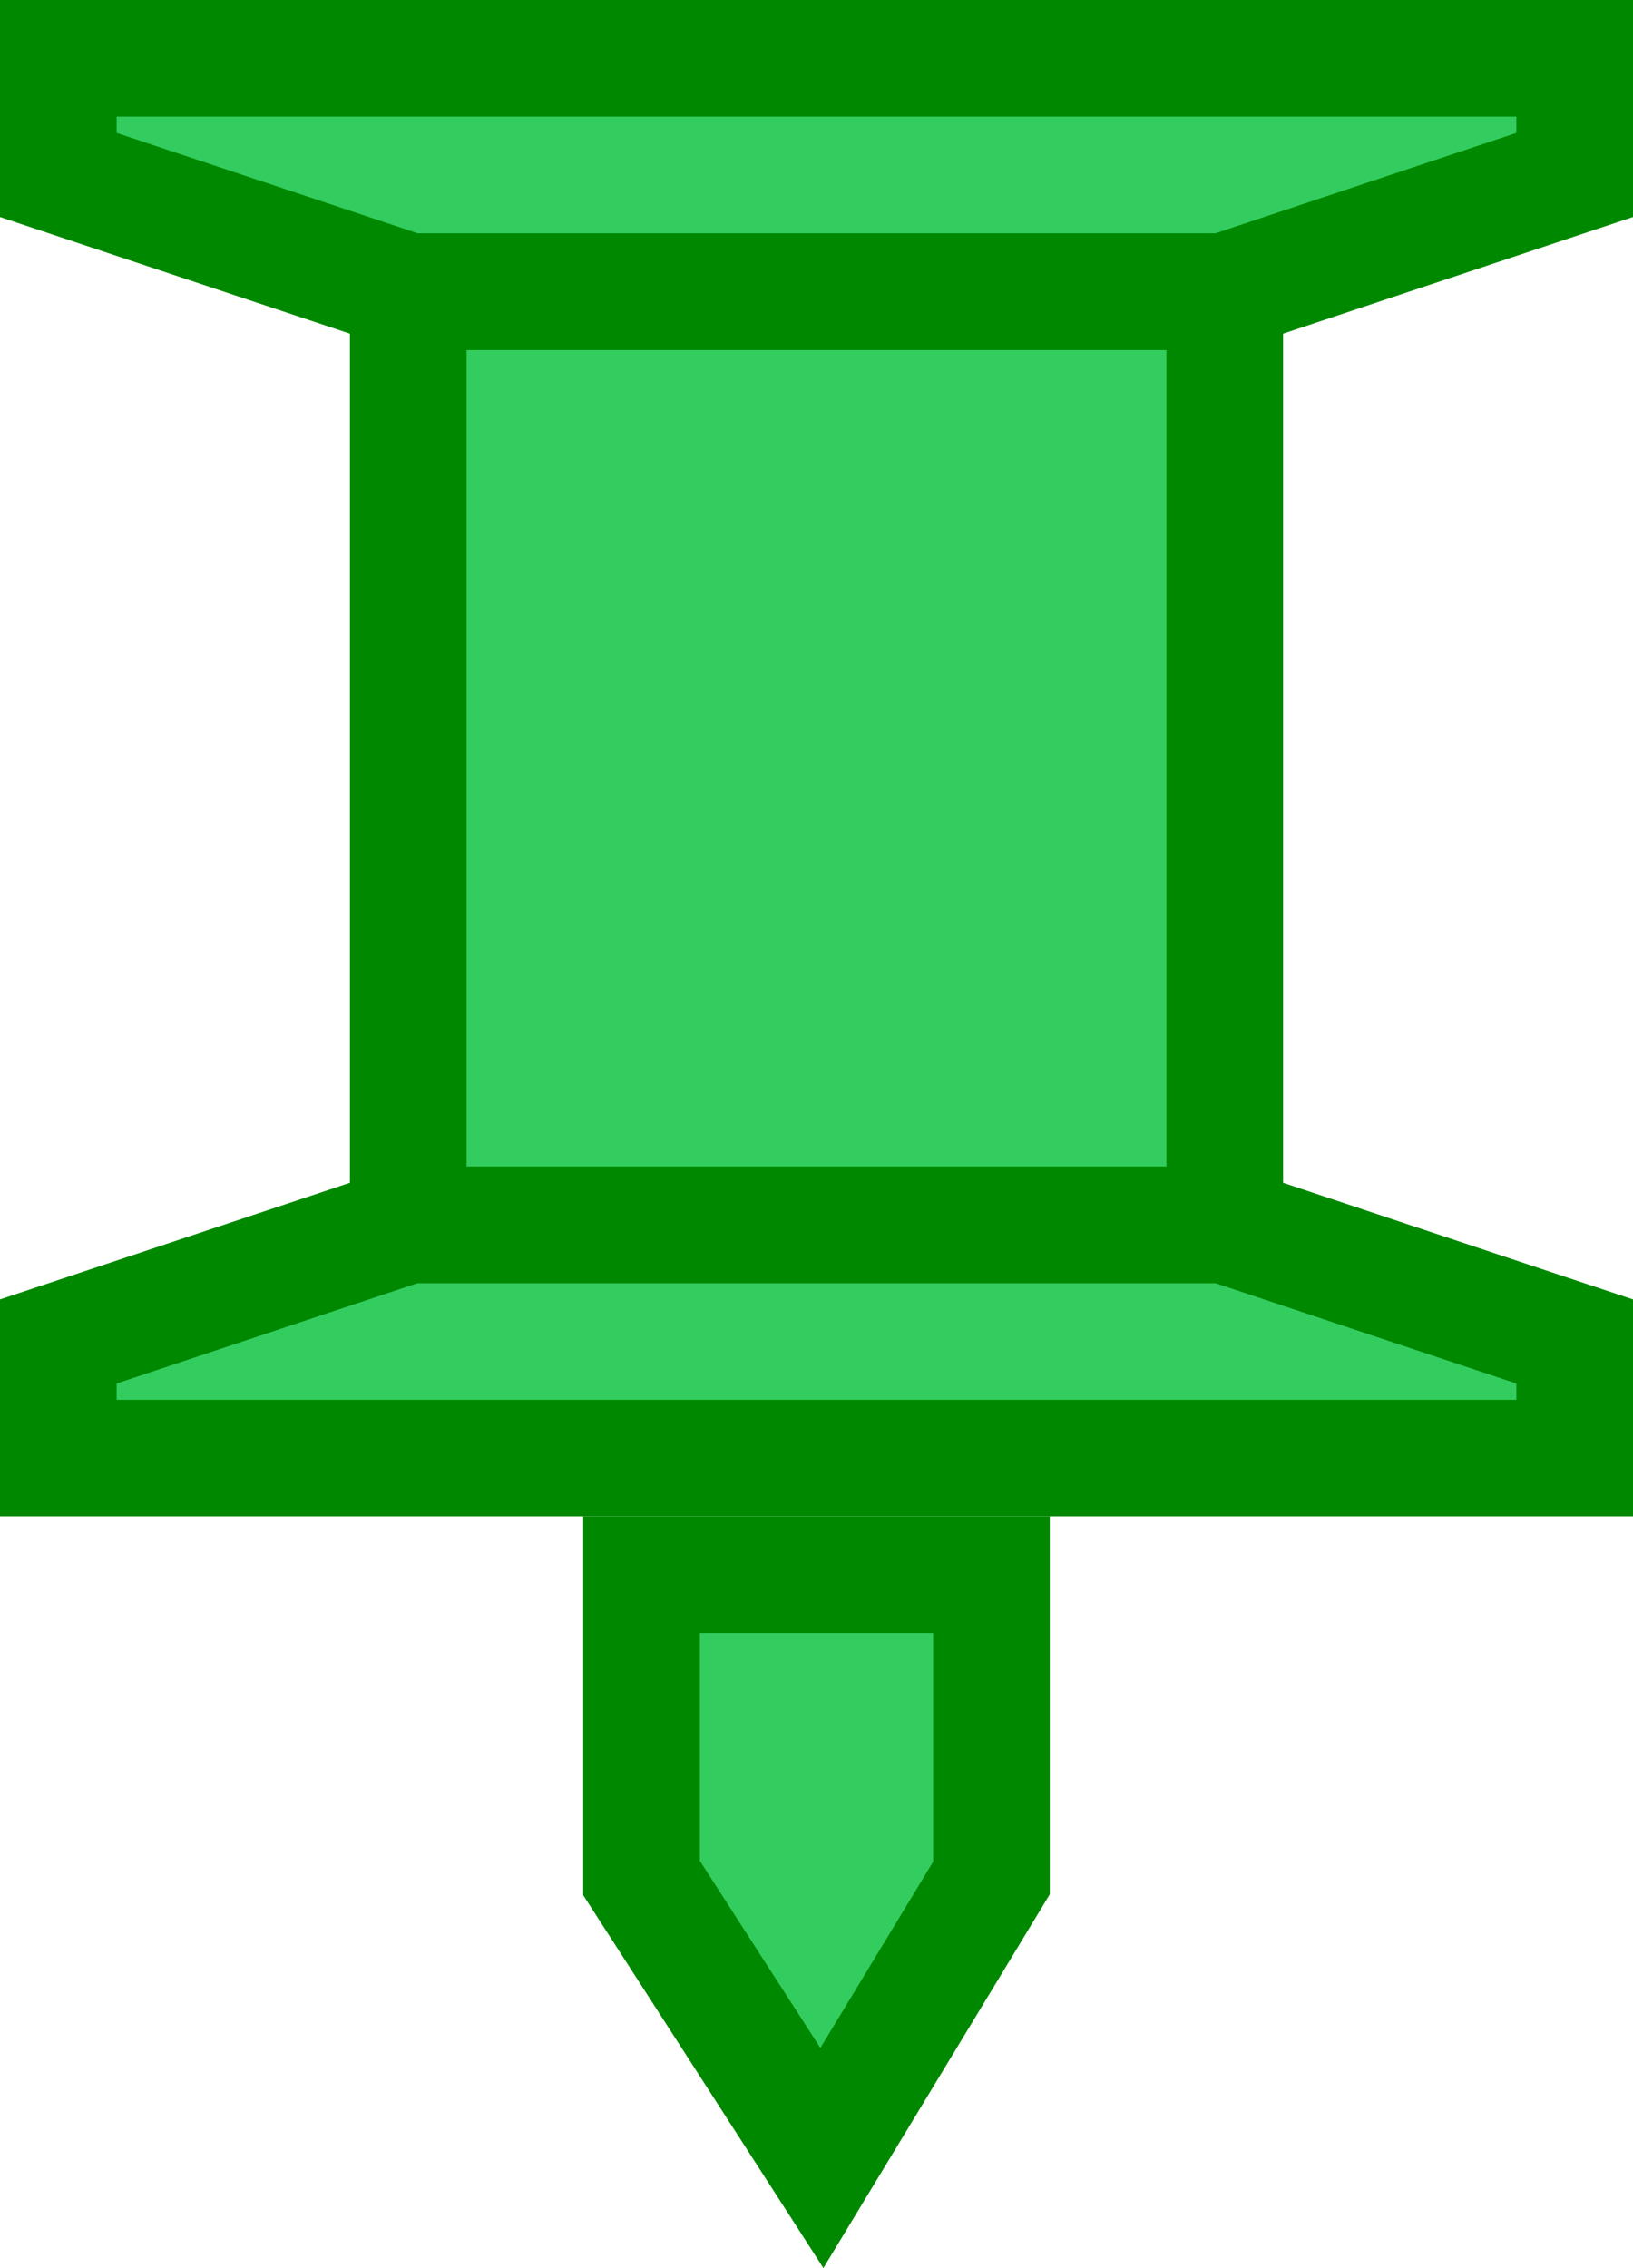 <?xml version="1.0" encoding="UTF-8" standalone="no"?>
<svg
   xmlns:dc="http://purl.org/dc/elements/1.1/"
   xmlns:cc="http://creativecommons.org/ns#"
   xmlns:rdf="http://www.w3.org/1999/02/22-rdf-syntax-ns#"
   xmlns:svg="http://www.w3.org/2000/svg"
   xmlns="http://www.w3.org/2000/svg"
   xmlns:sodipodi="http://sodipodi.sourceforge.net/DTD/sodipodi-0.dtd"
   xmlns:inkscape="http://www.inkscape.org/namespaces/inkscape"
   width="14"
   height="19.443"
   viewBox="0 0 14 19.443"
   version="1.1"
   id="svg2"
   inkscape:version="0.91 r13725"
   sodipodi:docname="pin .svg">
  <sodipodi:namedview
     pagecolor="#ffffff"
     bordercolor="#666666"
     borderopacity="1"
     objecttolerance="10"
     gridtolerance="10"
     guidetolerance="10"
     inkscape:pageopacity="0"
     inkscape:pageshadow="2"
     inkscape:window-width="2048"
     inkscape:window-height="1089"
     id="namedview17"
     showgrid="false"
     fit-margin-top="0"
     fit-margin-left="0"
     fit-margin-right="0"
     fit-margin-bottom="0"
     inkscape:zoom="13.111111"
     inkscape:cx="7"
     inkscape:cy="9.943486"
     inkscape:window-x="-8"
     inkscape:window-y="-8"
     inkscape:window-maximized="1"
     inkscape:current-layer="svg2" />
  <!-- Generator: Sketch 3.8.3 (29802) - http://www.bohemiancoding.com/sketch -->
  <title
     id="title4">icon/notifications/pin </title>
  <desc
     id="desc6">Created with Sketch.</desc>
  <defs
     id="defs8" />
  <g
     style="fill:#33cd5f;fill-opacity:1;fill-rule:evenodd;stroke:#008800;stroke-width:1;stroke-opacity:1"
     id="icon/notifications/pin-"
     transform="translate(0.5,0.5)">
    <g
       id="Group-2"
       style="fill:#33cd5f;fill-opacity:1;stroke:#008800;stroke-opacity:1">
      <polygon
         points="0,12 0,11 3,10 10,10 13,11 13,12 "
         id="Rectangle-88-Copy-2"
         style="fill:#33cd5f;fill-opacity:1;stroke:#008800;stroke-opacity:1" />
      <rect
         height="8"
         width="7"
         y="2"
         x="3"
         id="Rectangle-88"
         style="fill:#33cd5f;fill-opacity:1;stroke:#008800;stroke-opacity:1" />
      <polygon
         points="0,2 0,1 3,0 10,0 13,1 13,2 "
         transform="matrix(-1,0,0,-1,13,2)"
         id="Rectangle-88-Copy-4"
         style="fill:#33cd5f;fill-opacity:1;stroke:#008800;stroke-opacity:1" />
      <polygon
         points="5,13 8,13 8,15.6 6.546,18 5,15.6 "
         id="Rectangle-92"
         style="fill:#33cd5f;fill-opacity:1;stroke:#008800;stroke-opacity:1" />
    </g>
  </g>
</svg>

